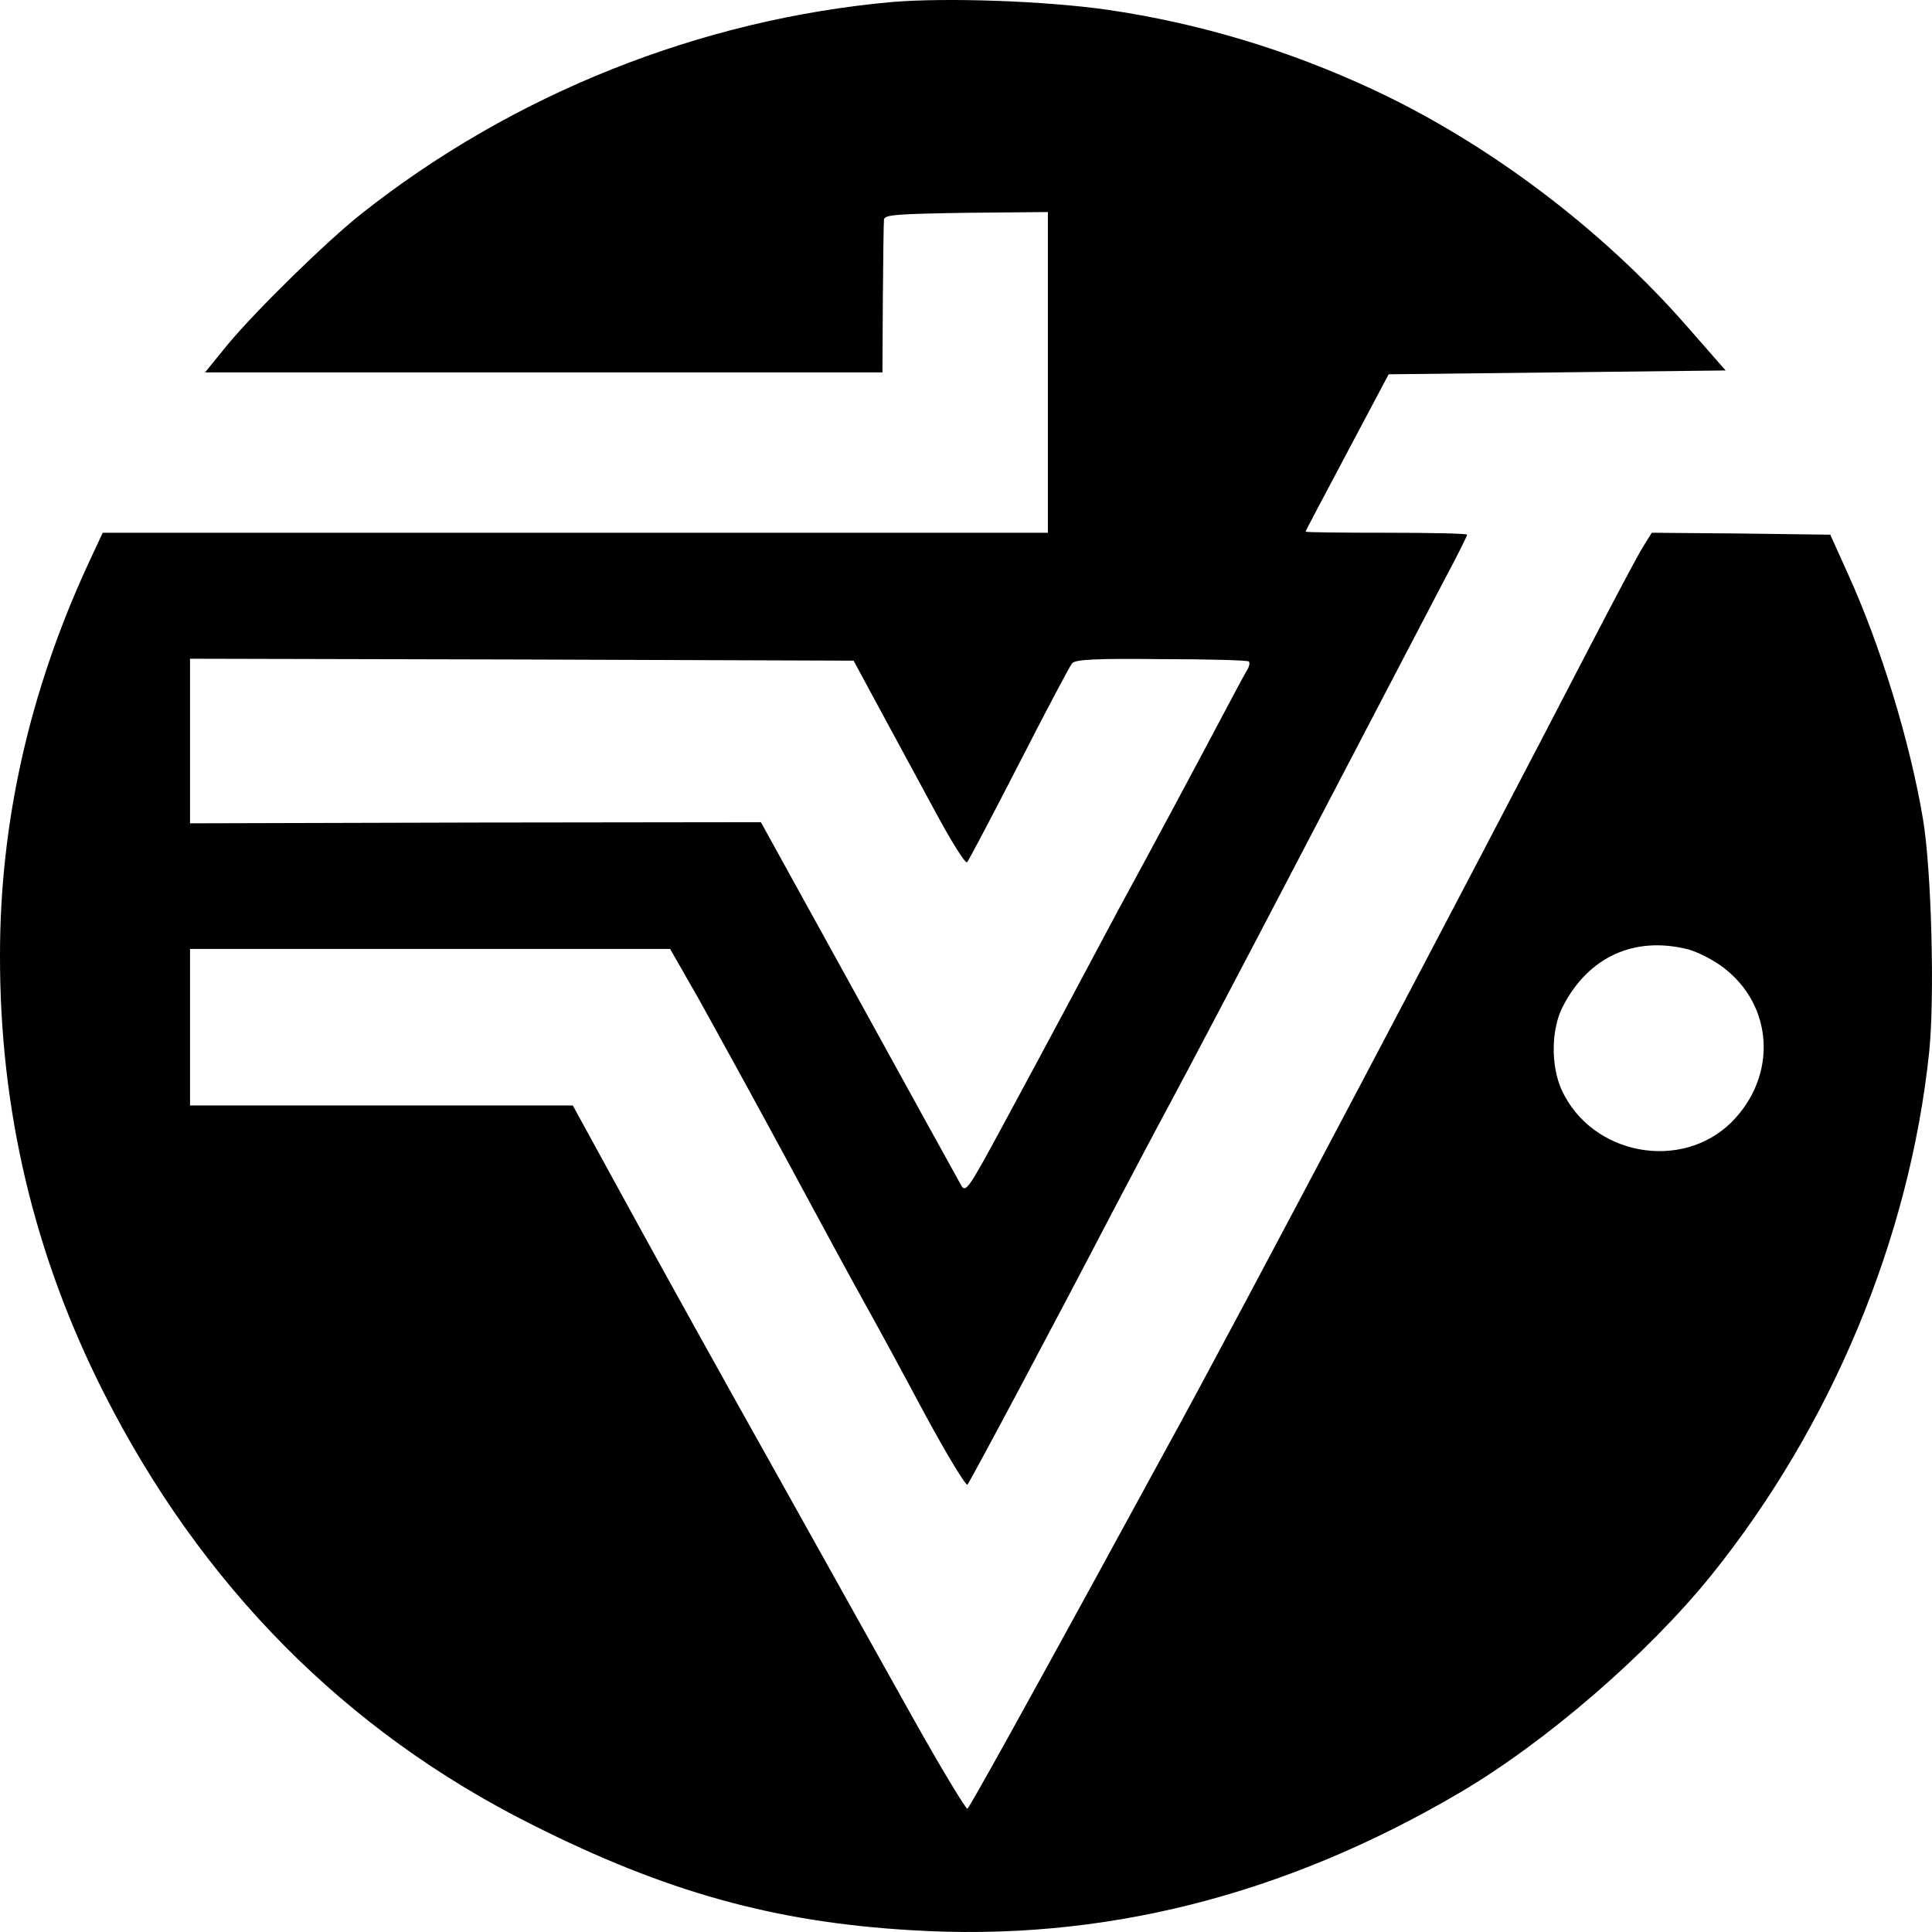 <svg width="48" height="48" viewBox="0 0 48 48" fill="none" xmlns="http://www.w3.org/2000/svg">
<path d="M22.163 0.05C17.404 0.477 12.749 2.327 8.974 5.315C8.114 5.998 6.384 7.687 5.658 8.559L5.094 9.252H13.504H21.924L21.934 7.421C21.943 6.425 21.953 5.533 21.962 5.457C21.972 5.334 22.278 5.315 24.008 5.287L26.034 5.268V9.252V13.236H14.288H2.552L2.189 14.014C0.736 17.163 7.96396e-05 20.417 7.96396e-05 23.718C-0.009 27.56 0.841 31.165 2.571 34.589C4.998 39.389 8.582 43.013 13.227 45.337C16.544 47.006 19.239 47.756 22.641 47.955C27.372 48.249 31.911 47.101 36.279 44.531C38.42 43.269 40.933 41.097 42.52 39.133C45.502 35.424 47.442 30.776 47.929 26.147C48.072 24.781 47.986 21.593 47.776 20.351C47.451 18.415 46.725 16.053 45.922 14.28L45.473 13.284L43.256 13.255L41.038 13.236L40.819 13.587C40.694 13.786 40.102 14.906 39.49 16.082C36.585 21.698 30.64 32.977 28.997 35.955C28.538 36.79 27.706 38.327 27.133 39.37C25.613 42.15 24.113 44.862 24.036 44.938C24.008 44.967 23.386 43.942 22.67 42.662C21.953 41.372 20.366 38.545 19.162 36.382C17.948 34.219 16.343 31.326 15.597 29.96L14.231 27.465H9.481H4.721V25.52V23.576H10.685H16.649L17.365 24.828C17.748 25.52 18.732 27.304 19.535 28.793C20.338 30.282 21.217 31.905 21.494 32.398C21.771 32.891 22.44 34.124 22.976 35.13C23.52 36.135 23.998 36.923 24.036 36.885C24.103 36.809 26.053 33.157 27.659 30.074C28.098 29.239 28.738 28.025 29.092 27.37C29.446 26.716 30.994 23.775 32.533 20.825C34.071 17.875 35.581 14.991 35.887 14.403C36.203 13.815 36.451 13.312 36.451 13.284C36.451 13.255 35.553 13.236 34.444 13.236C33.345 13.236 32.437 13.227 32.437 13.208C32.437 13.189 32.905 12.306 33.469 11.244L34.501 9.299L38.687 9.252L42.873 9.204L41.918 8.114C39.815 5.704 36.977 3.56 34.109 2.223C31.988 1.236 29.78 0.572 27.496 0.24C25.948 0.022 23.52 -0.063 22.163 0.05ZM21.848 17.6C22.201 18.254 22.823 19.402 23.224 20.142C23.625 20.891 23.988 21.47 24.027 21.422C24.065 21.385 24.648 20.275 25.317 18.975C25.986 17.666 26.578 16.547 26.636 16.48C26.712 16.385 27.219 16.357 28.844 16.376C30.009 16.376 30.984 16.404 31.023 16.433C31.061 16.452 31.042 16.566 30.965 16.68C30.898 16.793 30.583 17.381 30.268 17.979C29.685 19.079 28.585 21.138 27.773 22.627C27.534 23.073 26.989 24.098 26.559 24.904C26.129 25.71 25.374 27.114 24.887 28.015C24.046 29.571 23.988 29.647 23.874 29.438C23.807 29.324 22.66 27.238 21.332 24.828L18.904 20.427L11.813 20.436L4.721 20.455V18.406V16.366L12.96 16.385L21.207 16.414L21.848 17.6ZM41.937 23.585C42.157 23.642 42.558 23.841 42.807 24.031C44.068 24.98 44.164 26.735 43.017 27.883C41.765 29.116 39.548 28.698 38.802 27.086C38.525 26.479 38.535 25.568 38.831 24.999C39.471 23.766 40.608 23.253 41.937 23.585Z" fill="black"/>
</svg>
